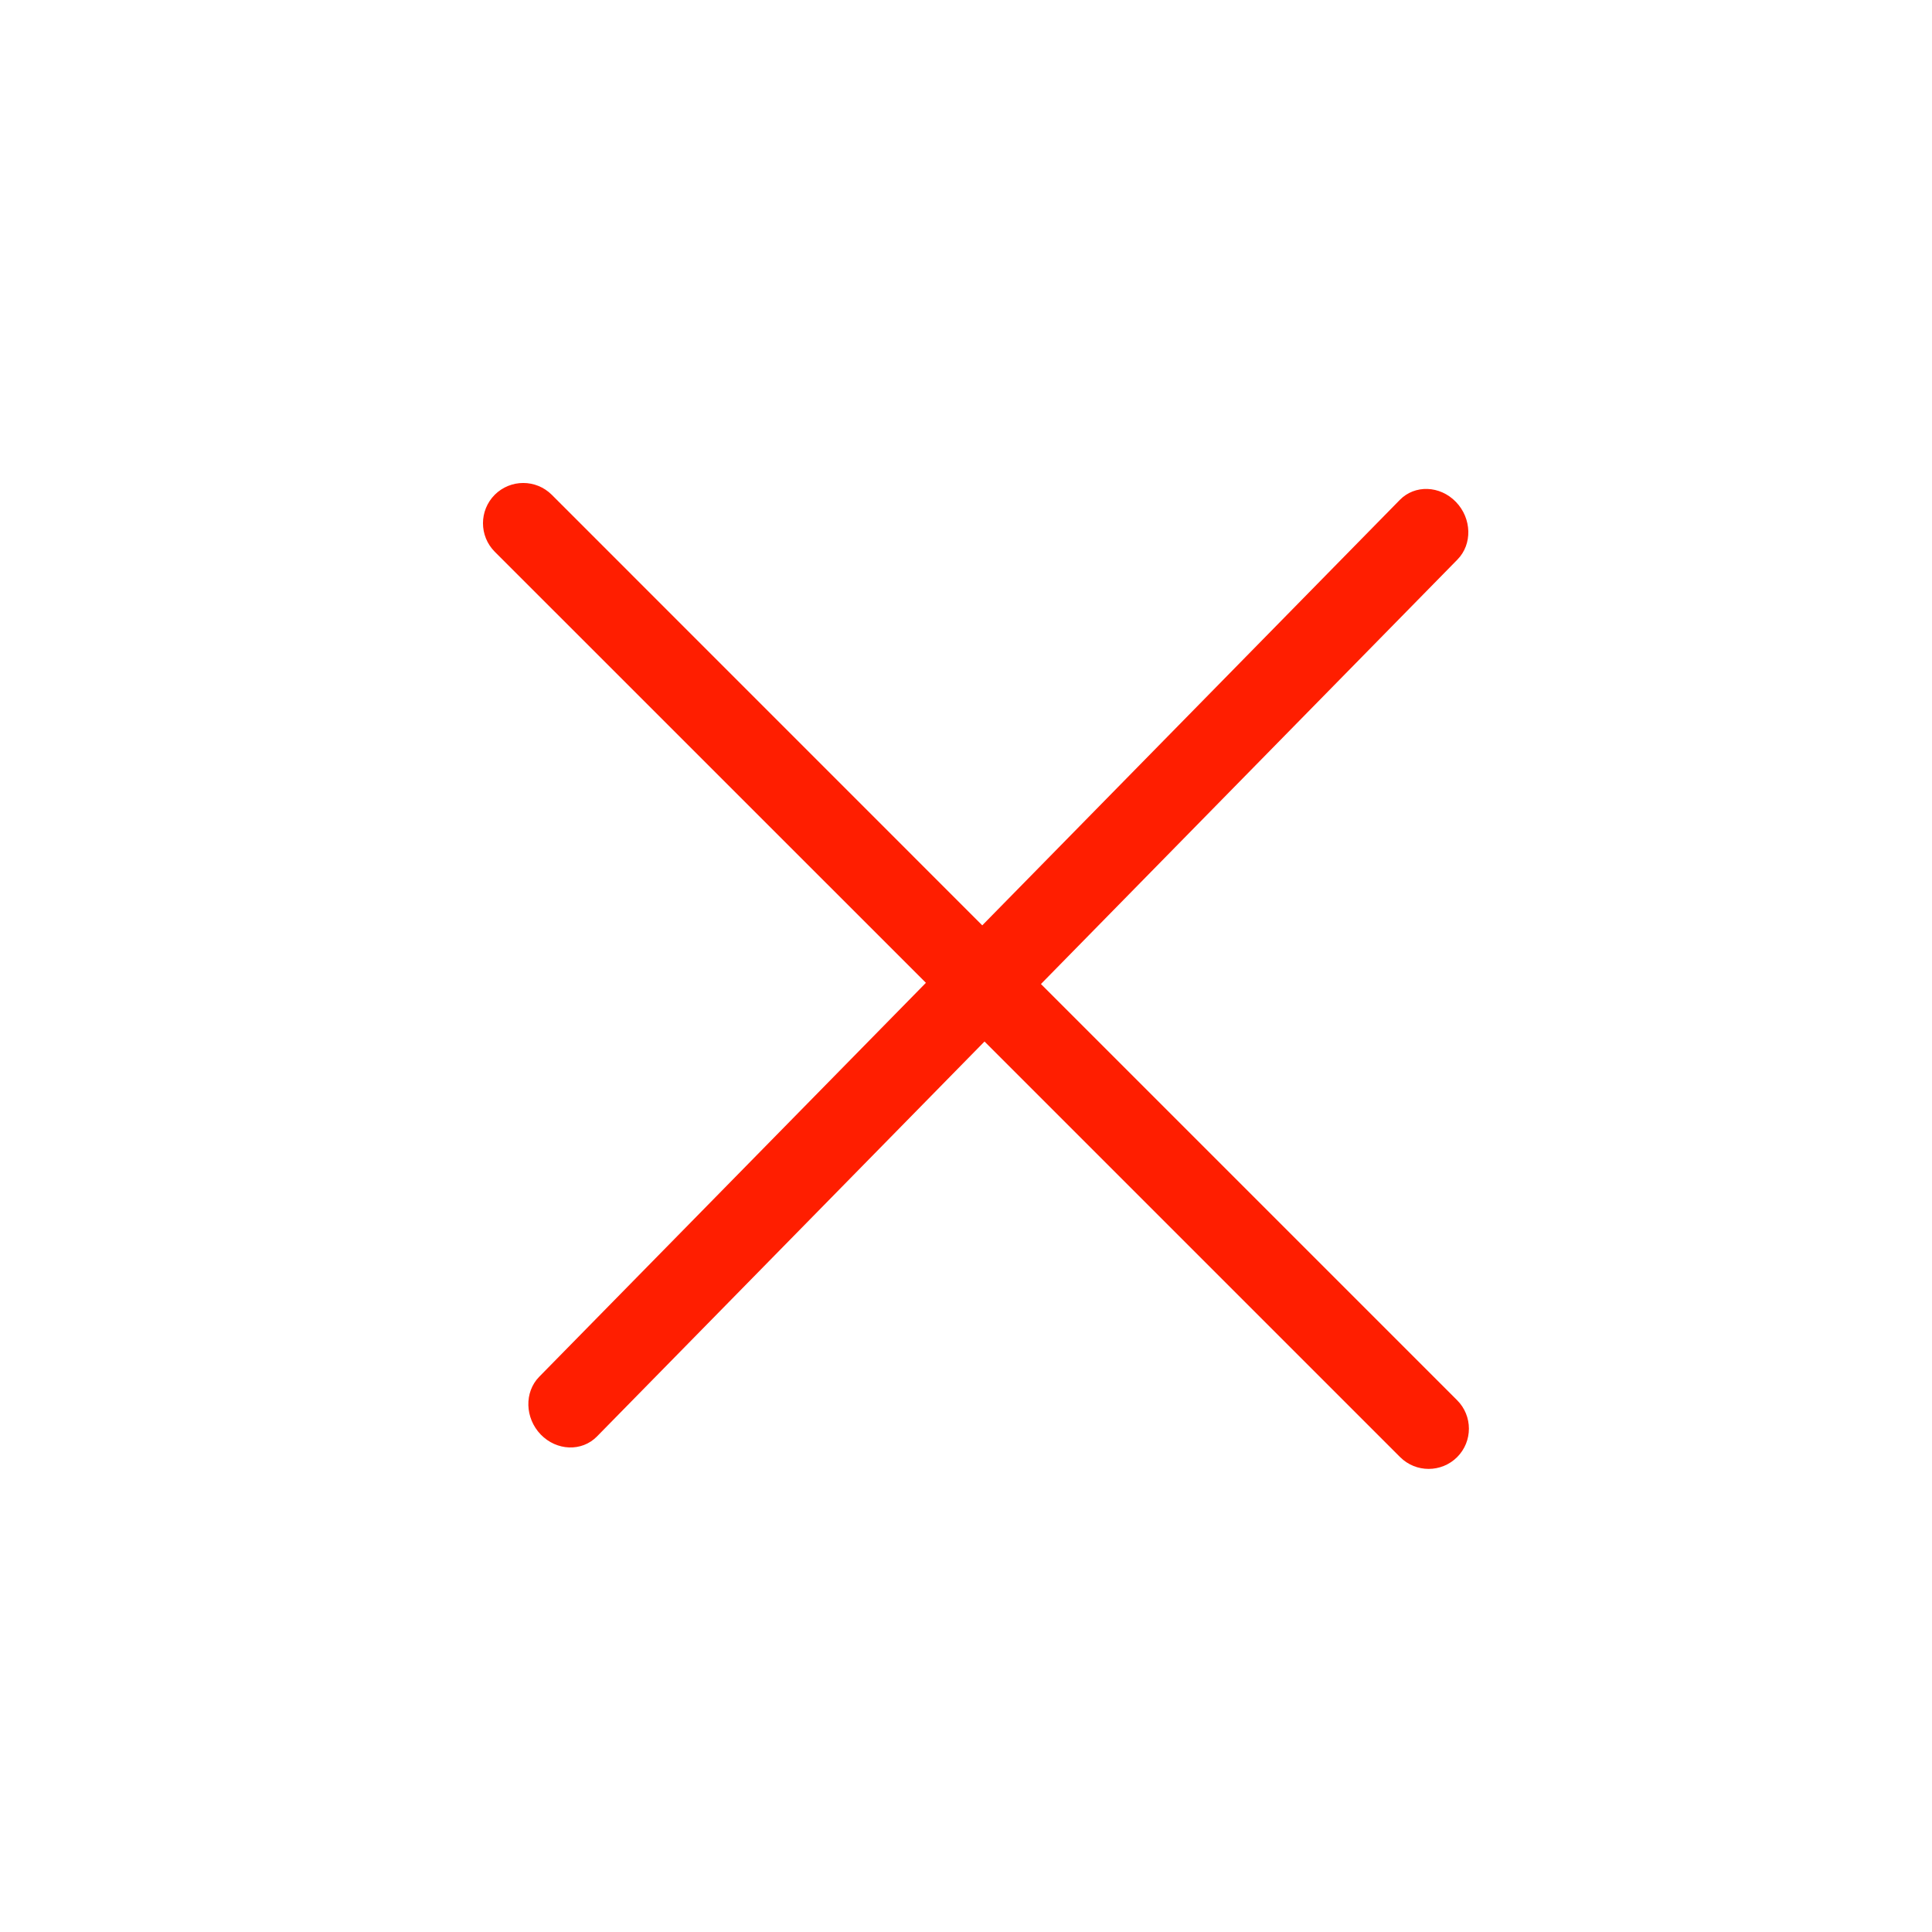 <svg xmlns="http://www.w3.org/2000/svg" width="24" height="24" viewBox="0 0 24 24" fill="none">
  <path fill-rule="evenodd" clip-rule="evenodd" d="M6.854 6.146C6.658 5.951 6.342 5.951 6.146 6.146C5.951 6.342 5.951 6.658 6.146 6.854L11.502 12.209L6.698 17.103C6.511 17.294 6.52 17.615 6.717 17.82C6.915 18.024 7.227 18.036 7.415 17.845L12.23 12.938L17.393 18.101C17.589 18.296 17.905 18.296 18.101 18.101C18.296 17.906 18.296 17.589 18.101 17.394L12.931 12.224L18.105 6.951C18.292 6.761 18.284 6.44 18.086 6.235C17.888 6.03 17.576 6.019 17.389 6.21L12.202 11.495L6.854 6.146Z" fill="#FF1E00"/>
</svg>
